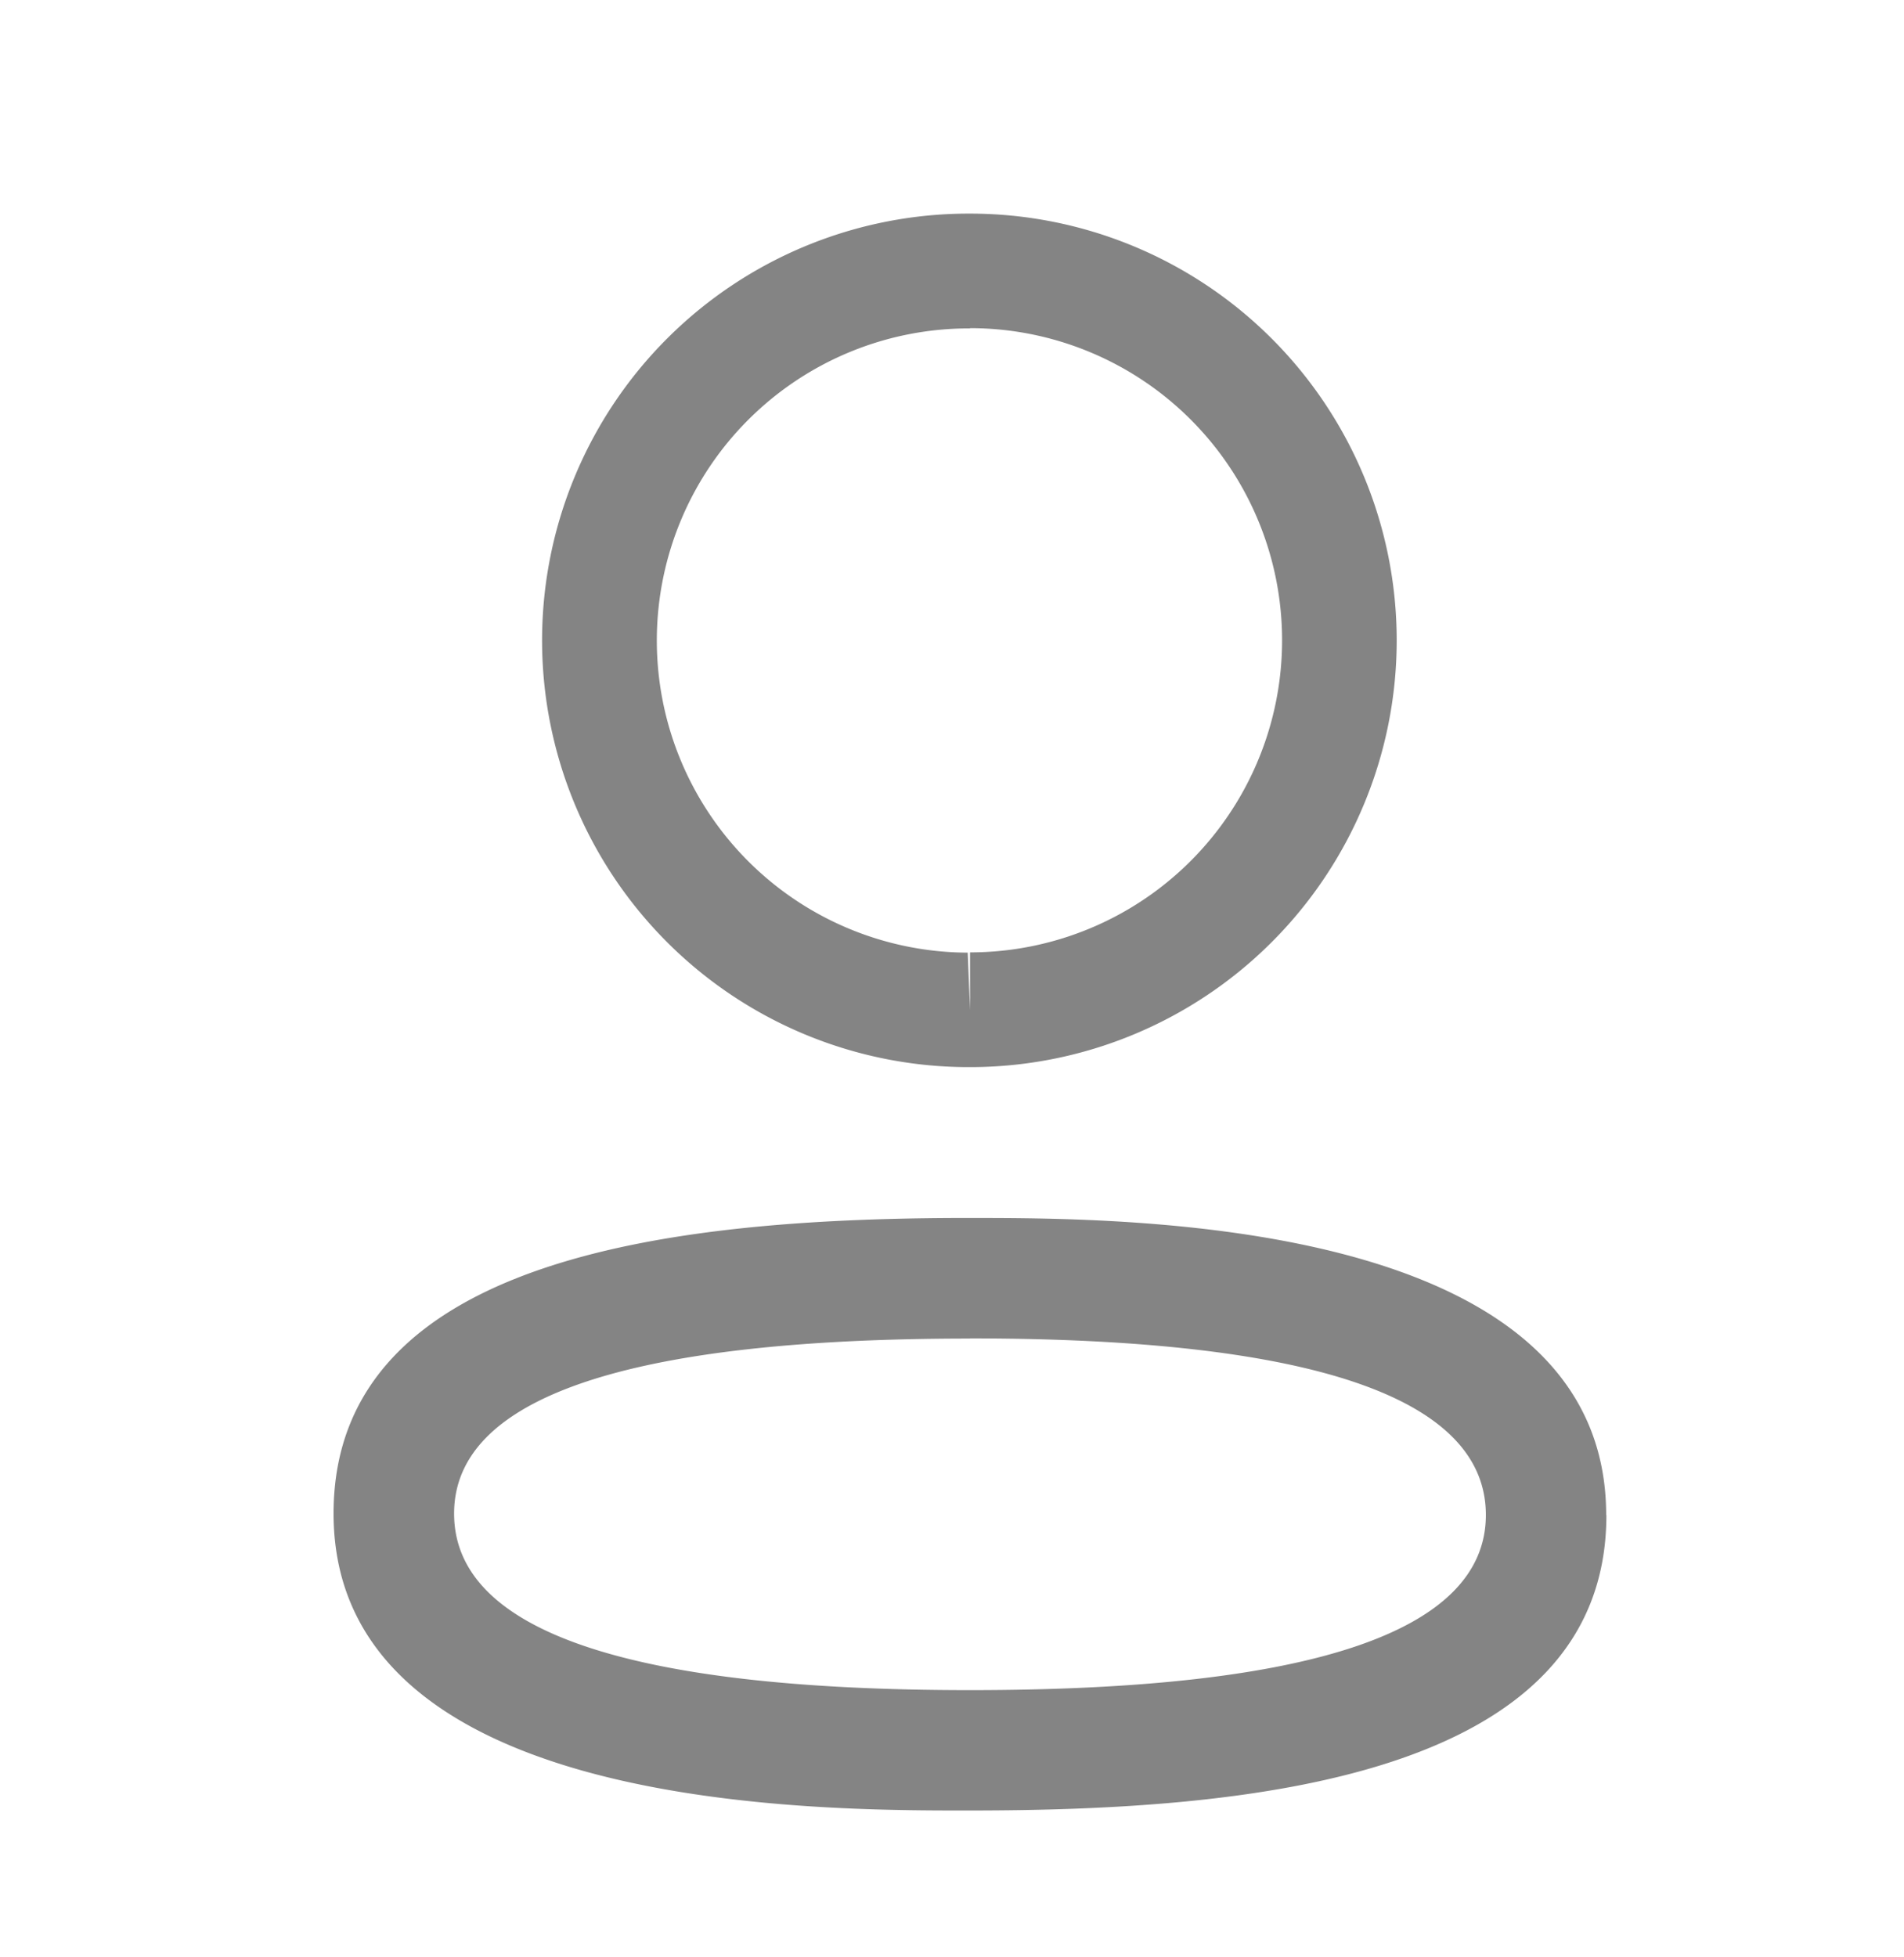 <svg xmlns="http://www.w3.org/2000/svg" viewBox="0 0 36 37">
  <g id="Profile" transform="translate(0.141 0.415)">
    <rect id="Profile_Frame_Background_" data-name="Profile [Frame Background]" width="36" height="37"
      transform="translate(-0.141 -0.415)" fill="rgba(0,0,0,0)" />
    <g id="Iconly_Light-Outline_Profile" data-name="Iconly/Light-Outline/Profile" transform="translate(6.166 3.623)">
      <g id="Profile-2" data-name="Profile">
        <path id="Combined-Shape"
          d="M24.066,24.6c0,5.008-6.867,5.586-12.031,5.586h-.37C8.375,30.181,0,29.973,0,24.572c0-4.905,6.591-5.561,11.716-5.586H12.4c3.29.008,11.662.216,11.662,5.617ZM12.034,21.265c-6.474,0-9.755,1.112-9.755,3.308,0,2.215,3.282,3.338,9.755,3.338S21.787,26.8,21.787,24.6c0-2.215-3.28-3.338-9.752-3.338ZM12.034,0a8.067,8.067,0,0,1,0,16.134h-.049A8.067,8.067,0,0,1,12.034,0Zm0,2.17a5.9,5.9,0,0,0-.044,11.8l.044,1.085V13.965a5.9,5.9,0,0,0,0-11.8Z"
          transform="translate(0 0)" fill="#848484" fill-rule="evenodd" />
      </g>
    </g>
  </g>
</svg>